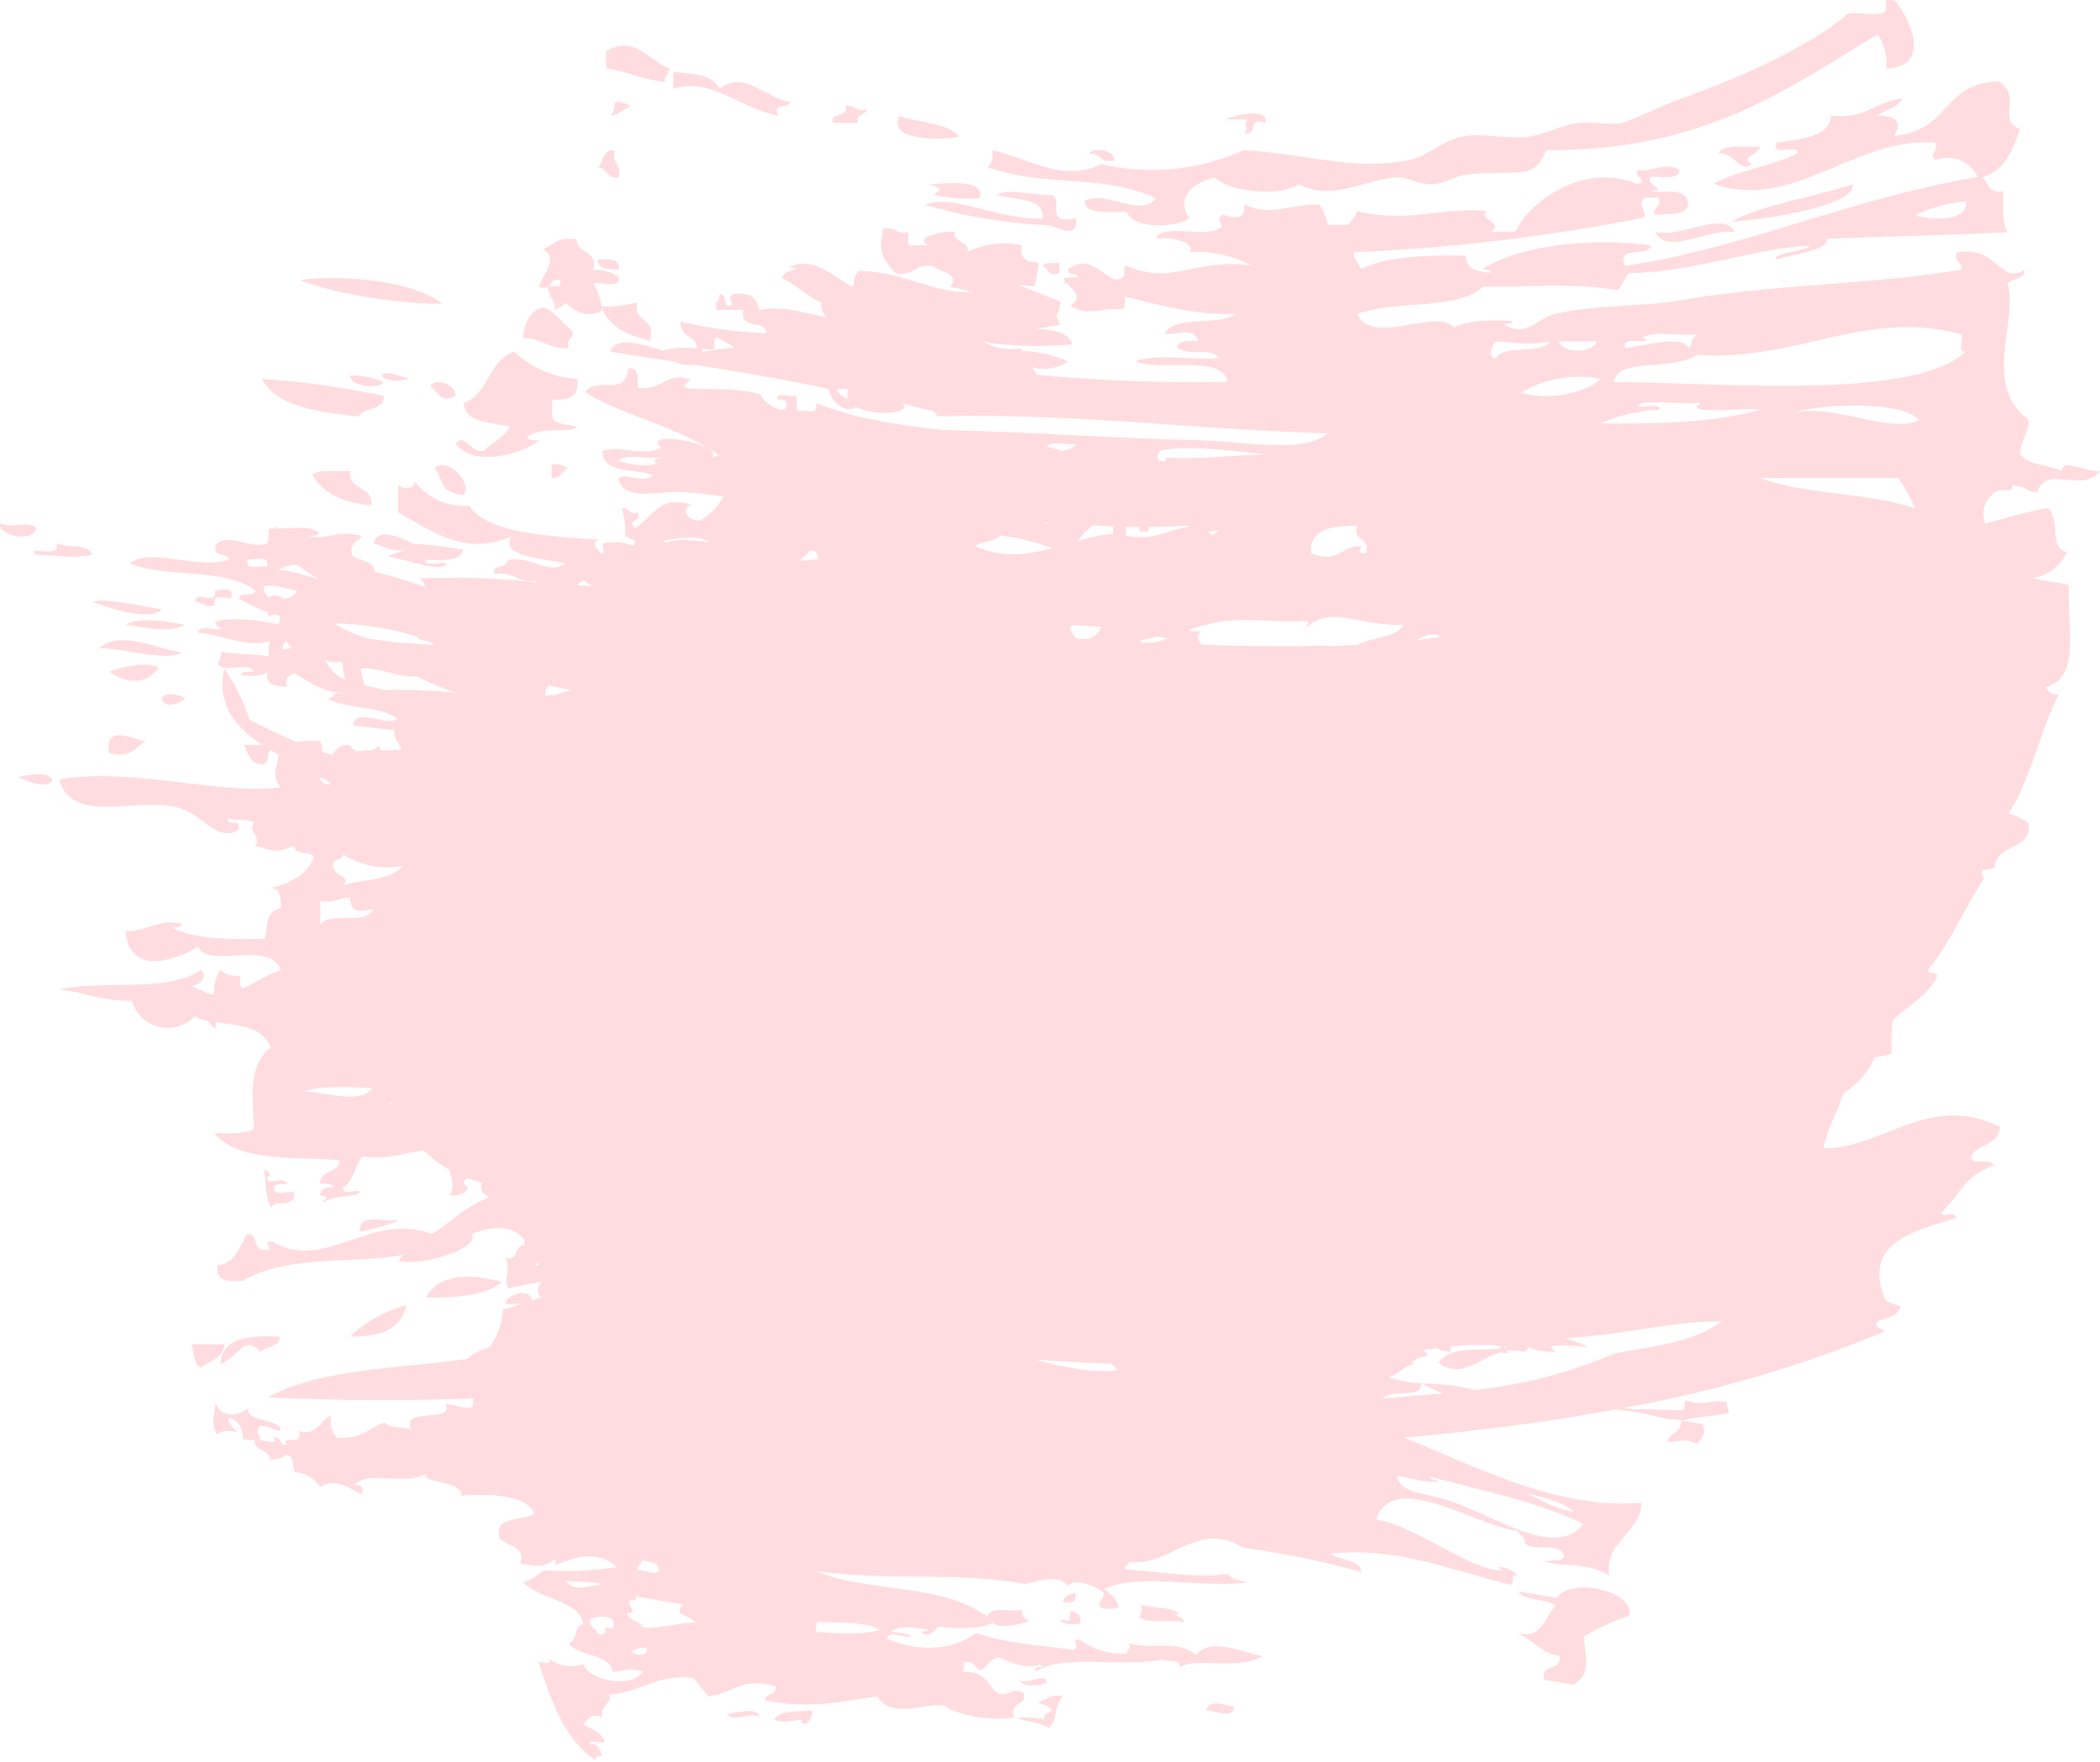 <svg xmlns="http://www.w3.org/2000/svg" viewBox="0 0 217.53 182.52"><defs><style>.cls-1{fill:#ffdce0;fill-rule:evenodd;}</style></defs><title>2 мазок</title><g id="Слой_2" data-name="Слой 2"><g id="Ўар_1" data-name="Ўар 1"><path class="cls-1" d="M69.31,7.07c-2.25-.85-3.52-3.5-6.52-1.76V7.07c2.9.52,3.47,1.11,6.09,1.42C68.78,7.82,69.36,7.71,69.31,7.07Z"/><path class="cls-1" d="M80.61,12c-.68-1.38,1.13-.73,1.31-1.41C79.55,10.3,77,7.17,74.53,9.2c-.82-1.68-3.25-1.5-4.78-1.77V9.2C73.58,7.94,76.69,11.24,80.61,12Z"/><path class="cls-1" d="M63.23,12c1-.15,1.38-.75,2.17-1.06-.59-.11-.83-.5-1.74-.35A1.73,1.73,0,0,1,63.23,12Z"/><path class="cls-1" d="M89.74,11.32c-1.23.29-1.13-.5-2.18-.36.47,1.32-1.62.56-1.29,1.77h2.6C88.55,11.77,89.73,12,89.74,11.32Z"/><path class="cls-1" d="M129.29,12.38c-.75.72.32.7-.43,1.42,1.58.34.2-1.73,2.17-1.07.68-1.88-4.57-.46-3.91-.35Z"/><path class="cls-1" d="M182.32,15.21c-1.68,0-3.82-.28-4.34.71,1.67-.29,2.23,2.16,3.47,1.06C180.09,16.41,182.34,15.86,182.32,15.21Z"/><path class="cls-1" d="M64.09,18.39c.31-1.31-.74-1.52-.43-2.83-1.4-.07-1.06,1.26-1.74,1.77C63,17.44,62.73,18.56,64.09,18.39Z"/><path class="cls-1" d="M115.38,16.63c.31-1-2.16-1.5-2.6-.71C114.15,15.75,113.76,17,115.38,16.63Z"/><path class="cls-1" d="M96.69,20.16a15.35,15.35,0,0,0,4.79.36c.7-2.24-4.67-1.38-5.22-1.42C97.4,19.51,97.77,19.54,96.69,20.16Z"/><path class="cls-1" d="M191.88,19.1c-4.11,1.37-9.08,2-12.6,3.89C184.49,22.6,192.48,21,191.88,19.1Z"/><path class="cls-1" d="M111.47,22.64c-3.56.62-1.08-1.9-2.61-2.48-1.07.19-4.29-.67-5.65,0,1.83.64,5,.22,4.78,2.48-4.4.19-9.39-2.61-12.16-1.42a55.09,55.09,0,0,0,12.6,2.12C109.59,23.36,111.64,25.06,111.47,22.64Z"/><path class="cls-1" d="M171.45,24.05c1.24,2.49,5.42-.42,8.27,0C178.45,21.75,174.65,24.61,171.45,24.05Z"/><path class="cls-1" d="M64.09,27.94c.21-1.1-.92-1.13-2.17-1.06C61.86,27.88,63,27.9,64.09,27.94Z"/><path class="cls-1" d="M108,27.59c.69.15.38,1.11,1.74.71V27.24C109.08,27.3,108.13,27.11,108,27.59Z"/><path class="cls-1" d="M31.06,29c2.85,1.19,9.1,2.44,14.78,2.48C43,29.19,36,28.4,31.06,29Z"/><path class="cls-1" d="M59.32,34.31c-1.07-.79-1.7-1.92-3-2.48-1.58.37-1.94,1.72-2.17,3.19,2,0,2.63,1.15,4.78,1.06C58.52,35.08,59.49,35.16,59.32,34.31Z"/><path class="cls-1" d="M39.75,39.61a8,8,0,0,0-3.47-.7C36.18,40,39.09,40.36,39.75,39.61Z"/><path class="cls-1" d="M37.14,43.15c.55-1,2.74-.6,2.61-2.12a87.11,87.11,0,0,0-12.6-1.77C28.61,42.08,32.78,42.69,37.14,43.15Z"/><path class="cls-1" d="M44.54,40c.87.51.91,1.79,2.6,1.06C47.4,40,45.31,39,44.54,40Z"/><path class="cls-1" d="M45,48.46c1,1.27.36,2.48,3,2.83C49,50.25,46.64,47.34,45,48.46Z"/><path class="cls-1" d="M57.14,48.1v1.42c1.09.06,1.06-.79,1.74-1.06C58.29,48.35,58.05,48,57.14,48.1Z"/><path class="cls-1" d="M36.28,48.81c-1.36.07-3.19-.24-3.92.36,1,1.87,3.08,2.92,6.09,3.18C38.76,50.33,36,50.84,36.28,48.81Z"/><path class="cls-1" d="M217.53,48.81c-1.86,0-4-1.38-3.91,0-1.37-.66-3.61-.6-4.35-1.77,0-1.41.87-2.12.87-3.53-4.86-3.61-1.09-10.07-2.17-14.15.51-.53,1.8-.42,1.74-1.42-2.47,1.71-2.86-2.64-7-1.77-.36,1,.61.92.43,1.77-9.16,1.57-19.77,1.51-29.11,3.19-3.57.63-9.1.46-13,1.41-1.8.43-2.94,2.55-5.21,1.06.33-.08.86,0,.87-.35-2.44-.1-4.73-.07-6.09.7-1.76-2.14-8.43,2-10-1.41,3.71-1.47,10.56-.37,13-2.83,5.67,0,9.86-.36,13.91.35.65-.42.68-1.33,1.31-1.76,6.91-.15,13.23-2.67,18.69-2.83-.73.6-4.16.84-3.48,1.41,1.88-.6,5.38-.94,5.22-2.12,6.15-.3,13.6-.4,18.69-.71-.58-1.06-.45-2.71-.44-4.24-1.63.27-1.47-.93-2.17-1.42,2.43-.73,3.11-2.89,3.91-5-2.48-1,.32-3.35-2.17-4.95-6,.19-4.84,5-10.87,5.66,1.17-2-.71-2.12-1.74-2.13.86-.6,2.17-.82,2.61-1.77-2.86.28-3.68,2.2-7.39,1.77-.19,2.32-3.15,2.4-5.65,2.83-.67,1.49,2.25.06,2.17,1.07-2.55,1.34-6.23,1.77-8.69,3.18,8.26,2.93,14.74-5,23-4.25.25,1.13-.82,1.1,0,1.78a3.44,3.44,0,0,1,4.35,1.76c-13.12,2.21-24.27,7.41-36.52,9.2-1-2.25,2.55-.76,2.61-2.12-6.53-.89-13.92.16-17.39,2.47.34.08.86,0,.87.36-1.47-.1-2.66-.43-2.6-1.77-4.26-.05-8.28.1-10.87,1.41-.09-.45-1.27-1.73-.44-1.77a199,199,0,0,0,29.56-3.53c1-.38-.93-1.63.44-2.12h1.3c.36,1-.61.91-.44,1.77,1.52-.08,3.35.12,3.48-1.07,0-2-3.1-1-3.91-1.41,2,0-.47-.51,0-1.42,1.23-.06,3,.31,3-.71-1.26-.91-2.7.17-4.35,0-.42.66,1.3,1.19,0,1.42-6-2.38-11.45,2.27-12.61,4.95H154.5c1.37-1-1.6-1.32-.43-2.12-4.74-.47-8.18,1.28-13.48,0-.43,1-.63.88-.87,1.41h-2.17a6.91,6.91,0,0,0-.87-2.12c-3.27,0-5.06,1.34-7.82,0,.26,1.61-1,1.46-2.17,1.07-1.07.47.47,1.31-.44,1.41-1.3,1.06-5.89-.56-6.52,1.06,2-.23,4.2.56,3.48,1.41a12.42,12.42,0,0,1,6.52,1.42c-5.77-.95-8.22,2.15-13,0-.73,0,.49,1.51-1.31,1.41-1.55-.77-2.71-2.53-4.78-1.06.16.91.45.14,1.1.83a9.75,9.75,0,0,0-1.55.11,1.59,1.59,0,0,0,.15.29.36.36,0,0,0-.13.19l.32.06c.65.75,1.75,1.34.35,2.28,1.61,1.21,3,.2,5.47.4a2,2,0,0,0,.13-1.33c4.14,1,7.64,2,11.55,1.77-1.65,1.38-6.55.09-7.39,2.12,1.88,0,2.88-.74,3.48.71-1.08,0-2.11-.07-2.18.71,1.66,1,3.26-.14,4.35,1.06-2.76.23-6.66-.47-8.69.35,2.68,1.12,9.06-.77,9.56,2.12a173.71,173.71,0,0,1-19.77-.73,2.48,2.48,0,0,0-.55-.81,4.43,4.43,0,0,0,3.8-.58,13.21,13.21,0,0,0-4.79-1.09c0-.09-.07-.17-.1-.27a5.94,5.94,0,0,1-3.89-.65,38.3,38.3,0,0,0,9.22.25c-.47-1.38-2.14-1.52-3.78-1.59.85-.14,1.71-.3,2.55-.43-.8-1.58-.17-.47,0-2.41-1.15-.42-2.74-1.15-4.35-1.71.51,0,1.07.07,1.67.12a20.82,20.82,0,0,0,.43-2.47c-1.25,0-2.06-.45-1.74-1.77a8.37,8.37,0,0,0-5.65.7c.24-1.25-1.54-.87-1.3-2.12-1.7-.06-4.4.72-2.61,1.42H94.09V24.05c-1.33.26-1.28-.61-2.61-.35-.52,2.57-.06,3.08,1.3,4.6,2.08.39,1.83-1.1,3.91-.71.94.72,2.74.74,1.74,2.12.78.15,1.52.34,2.26.53-3.52.35-7.13-2.13-11.75-2.17-.7.71-.29,1.25-.68,1.61-1.78-.86-4-3.28-6.5-2,1.84.31-1,.23-.68,1.21,1.39.58,2.58,1.88,4,2.44a1.76,1.76,0,0,0,.54,1.52c-2-.29-4.42-1.25-7-.74-.2-1.37-1.12-1.9-2.73-1.61-.76.58.43,1-.35,1.21-.64,0-.23-1.33-1-1.21-.08.31,0,.8-.35.81v.8H77c-.38,2.21,2.26.84,2.4,2.42a47.6,47.6,0,0,1-8.9-1.21c-.1,1.73,1.62,1.33,1.71,2.82a7.75,7.75,0,0,0-3.59.21c-2.08-.76-5.05-1.53-5.36.09,1.9.32,4.11.66,6.45,1a3.78,3.78,0,0,0,2.14.34c4.72.75,9.78,1.6,14,2.52.07,1.08,1.57,2.64,2.85,1.87,1.93,1.05,6.07.63,4.71-.42a21.81,21.81,0,0,0,3.23.81c.14.17.3.35.51.57,14.33-.32,27.2,1.4,40.42,1.77-2.71,2.18-8.58.81-13.47.71-8.8-.19-17.07-.86-26.5-1.06-4.49-.53-9-1.14-13.08-2.8.32,1.46-1.35.56-2,.81V41c-.6.23-2-.49-2.06.4.54,0,1.19,0,1,.81-.66,1-3.53-1.67-2.4-1.21-3.39-1.39-10.31.08-7.52-1.61-2.17-1.06-3,1.15-5.47.8.06-1.15,0-2.2-1-2-.33,3.05-3.15.7-4.45,2.42,3.38,2.33,9.25,3.35,13.86,6.55-.25.09-.5.17-.75.28,1.41-1.53-7.61-2.95-5.22-1.06-1.92,1-4.29-.31-6.09.35-.07,2.3,3.26,1.83,5.22,2.48-.73,1.16-3.89-.7-3.48.7.74,2.05,4.45.9,6.52,1.07,1.39.11,2.89.28,4.29.46a7,7,0,0,1-2.38,2.46c-1.33.15-2.12-1.1-1-1.61-3.38-1-3.71,1.12-5.82,2.42-.88-1.06.56-.32.35-1.61-1,.33-.89-.57-1.72-.41a7.45,7.45,0,0,1,.35,2.82,3.84,3.84,0,0,0,1,.46c0,.2,0,.4-.07.59a5.5,5.5,0,0,0-3.29-.24c.19.55.14.88,0,1.09-.68-.6-1.25-1.19-.29-1.48-4-.37-11.53-.41-13.47-3.54a6.47,6.47,0,0,1-5.65-2.48c-.12.82-1.16.82-1.74.36v2.82c3.44,1.86,6.87,4.62,11.73,2.48-1.29,2.22,3.53,2.24,5.65,2.83-2,1.25-3.49-.92-6.08-.35.13.93-1.69.28-1.31,1.41,2.12-.3,2.24,1,4.35.71a1,1,0,0,1,0,.17,78.45,78.45,0,0,0-12.61-.39c.7-.13.9.34,1.07.85-1.68-.57-3.39-1.1-5.21-1.56-.18-1.28-1.64-1.06-2.36-1.71-.36-1.5.72-1.3,1-2-2.59-.7-3.78.51-5.47,0,.4-.06,1,.07,1-.4-.92-.67-2.64-.4-4.16-.37-.08-.07-.15-.16-.23-.23s0,.15,0,.23a6.61,6.61,0,0,1-.78,0c-.06.6.12,1.48-.34,1.61-1.94.39-3.64-1.15-5.13,0-.36,1.5,1.15.79,1.37,1.61-3.38,1.1-8-1.35-10.27.4,3.8,1.57,10,.38,13,2.83-.21.69-1.62,0-1.71.8a15.58,15.58,0,0,0,3.06,1.43.72.72,0,0,0-.11.32,1.37,1.37,0,0,0,.76-.1l.54.15a4.21,4.21,0,0,1-.11.88L27,64.34c-1.53-.22-6.3-.49-4.11.8-.71.24-2.25-.49-2.39.41,3.1.3,5,1.63,7.48.84a3.28,3.28,0,0,0-.09,1.6c-1.46-.22-3.09-.21-5-.43a2.07,2.07,0,0,1-.34,1.21c.61,1,3.19-.27,3.76.8-.51.08-1.26-.14-1.37.41,1,0,2.24.22,2.74-.41-.26,1.66,1.1,1.4,2.05,1.62-.27-1.1.28-1.24.77-1.44,1.69,1,3.12,2.13,5.31,2-.51.06-1.23-.06-1.3.36l.25,0a7.69,7.69,0,0,0-.81.27c2,1.12,5.45.72,7.19,2.08-1,.87-4.36-1.24-4.57.7l4.27.51c0,1,.29,1,.77,2-.71.07-1.46.07-2.21.08a1.27,1.27,0,0,1-.09-.55,2.55,2.55,0,0,1-.79.56,15,15,0,0,0-1.52.08,1.34,1.34,0,0,1-.77-.64c-1-.14-1.39.53-1.88,1l-1-.34a1.72,1.72,0,0,0-.19-1.1,20.2,20.2,0,0,0-2.45.1c-1.69-.71-3.31-1.49-4.89-2.3a18.76,18.76,0,0,0-2.6-5.31c-.81,3.77,1.19,6.1,3.94,7.92-.55,0-1.15,0-1.87,0,.43,1,.7,2.14,2.06,2,.49-.18.35-1.09.65-1.49.27.17.55.33.84.49,0,1.1-.86,2.08.22,3.41-6.3.82-15.84-2.18-22.92-.8,1.37,4.65,7.6,1.87,12,2.82,3,.65,4.19,3.69,6.5,2.42.53-1.44-1.16-.25-1-1.21,1.46.31,1.39-.06,2.73.4-.86.84.87,1.57,0,2.42,2.05.48,2.14.81,4.11,0,.08,1.11,1.69.43,2.05,1.2-.86,2-2.68,2.76-4.79,3.23,1.25-.26,1.35.83,1.37,2-1.76.52-1.27,1.67-1.71,3.22-2.52,0-7.19.2-9.58-1.21.4-.07,1,.07,1-.4-2.57-.47-3.59.87-5.82.8.43,4.92,5.55,2.83,7.53,1.61,1,2.38,7.39-.8,8.55,2.42-1.37.47-2.64,1.32-3.93,1.91-.35-.18-.26-.64-.26-1.28-1.51-.14-1.18,0-2.1-.64a4.11,4.11,0,0,0-.59,2.56,3.77,3.77,0,0,1-1-.23.71.71,0,0,0-.61-.27h0a4.88,4.88,0,0,1-.74-.45c.92,0,1.64-.92,1-1.61-3.73,2.39-9.35,1-14.71,2,2.56.34,4.64,1.25,7.52,1.2a3.87,3.87,0,0,0,6.5,1.62,7.07,7.07,0,0,0,1.39.44,2.57,2.57,0,0,0,.87.9.79.79,0,0,1,0-.74c2.3.36,4.85.43,5.59,2.62-2.51,2.11-1.72,5.42-1.71,8.46-1,.54-2.61.41-4.1.4,2.63,3.2,8.89,2.36,13,2.83-.15,1.44-2,.88-2.06,2.41.52.07,1.27-.14,1.37.41-.78-.11-1.28.09-1.37.8.27.09.68,0,.69.41-.21,0-.41.06-.34.4.63-.88,4-.59,3.76-1.21-.5-.22-1.77.47-1.71-.4,1.09-.6,1.2-2.35,2.05-3.23,2.5.45,4.52-.49,6.32-.61a11.83,11.83,0,0,0,2.67,2c.13.88.65,2-.09,2.63,1,.08,1.73-.1,2-.8-.62-.35-.5-.67-.11-1a15.25,15.25,0,0,0,1.57.5c-.42,1.25.7,1.29.64,1.56-2.23.79-4.06,2.69-5.86,3.76-6.24-2.4-11.17,4-16.42.81-1.55-.31.52,1.1-1,.81-1.1.08-.56-1.77-1.71-1.62-.8,1.34-1.26,3.09-3.08,3.23-.18,1.81,1.28,1.72,2.73,1.61,4.34-2.76,11.76-1.68,16.61-2.71a1,1,0,0,1,.5-.11l-.5.11a1.08,1.08,0,0,0-.53.69c2.9.52,8.51-1.49,7.53-2.82,2.5-1,4.45-.78,5.47.64a5.42,5.42,0,0,0,0,.57c-1.15-.14-.54,1.78-2,1.21.72,1.27-.31,2.25.34,3.22a30.83,30.83,0,0,1,3.48-.68,1.12,1.12,0,0,0-.14,1.62l-.93.29c-.14-1.36-2.62-.65-2.75.38H54a18.6,18.6,0,0,1-1.88.55,8.12,8.12,0,0,1-1.37,3.91c-1.28.43-2.35,1-2.12,1.19-7.19,1.06-15.32,1-20.87,4,7,.38,14.18.39,21.32.13l-.12.79c-.42.54-1.93-.23-2.79-.21.93,2.08-4.76.24-3.56,2.64-.8-.31-2.47-.08-2.7-.74-1.8.6-2.23,1.7-5,1.59a2.43,2.43,0,0,1-.59-2.28c-1.21.42-1.35,2.15-3.38,1.59.57,1.67-2,.34-1.17,1.43-1,0-.48-.83-1.44-.8.82,1-1.11.27-1.92.21-.31,1.23,1.65,1.07,1.54,2.17.6-.12,1.29-.13,1.65-.53,1.12.12.52,1.28,1,1.8a3.27,3.27,0,0,1,2.58,1.53c1.54-1,2.86.07,4.28.74.29-.65,0-1-.79-.95,1.48-1.57,5.63.06,7.4-1.16-.33,1,3.87.68,3.72,2.27,2.41-.22,6.77-.22,7.56,1.85-1.3.83-4.39.2-3.56,2.65,1,.68,2.67.92,2.11,2.53,2,.33,2.38.42,3.53-.47.46.17-.34.42.22.58,1.78-.75,4.3-1.59,6.24.26a36.13,36.13,0,0,1-7.58.32,6.49,6.49,0,0,1-2.09,1.27c1.61,1.73,5.86,1.85,6.22,4.33-1,0-.6,1.8-1.55,1.91.77,1.43,4.42,1.12,4.55,3,1.05,0,1.69-.49,3.14,0-1.08,1.79-5.58.92-6.16-.8a3.72,3.72,0,0,1-3.66-.63c.57.69-.17.55-1,.37,1.39,4.13,2.54,7.83,5.91,10.25,0-.47.32-.45.7-.42-.27-.55-.16-1.33-1.36-1.32.16-.53,1.35.16,1.61-.27-.32-.84-1.28-1.29-2.24-1.74.55-.39.72-1.24,2-.74-.22-1.32,1.23-1.57.68-2.32,3.24-.2,5-2.18,8.75-1.75.55.62,1,1.28,1.59,1.91,2.44-.21,3.48-2.1,7-1,0,1-1.06.62-1.17,1.43,4.81.95,8.08.07,11.68-.42,1.45,2.78,6.4,0,7.34,1.27a12.31,12.31,0,0,0,6.76.9c-.4-1.8,1.43-1.1,1-2.54-1.41-.65-1.38.44-2.53.1-1.24-.76-1.14-2.33-3.72-2.27,0-.35.11-.7.16-1,1.3-.16.88.74,1.75.84.61-.43.93-1.2,1.78-1.32,1.62.58,2.55,1.19,4.28.74,1,.46-.86-.06-.43.74,2.32-1.88,9.06-.43,13.07-1.27.6.27,2.18-.06,1.74.85,1.93-1.24,6,.39,8.67-1.22-2.34-.41-5.39-2-6.89-.1-2-1.63-3.92-.49-7-1.22.43.61-.07.33-.16,1.06a7.38,7.38,0,0,1-4.81-1.38c-1.23-.34.14.71-.77,1-3.72-.52-6.33-.55-10.08-1.75-2,1.69-5.89,2.11-9.2.58.16-.75,1.35-.26,2.22-.16,1-.24-1.28-.46-1.79-.58.85-.56,2.19-.51,3.8-.16,0,.26-.41.14-.66.16.36.81,1.54,0,1.65-.53,2.15.38,5.18.15,5.71-.37.78.68,2.51.26,3.79-.16-.79-.6-.65-.45-.74-1.21-1.08.39-3.2-.48-3.58.74-4.81-3.53-12.21-2.41-17.77-4.71,8.14,1.09,14,0,21.76,1.33,1.59-.36,3.34-1.06,4.36.21.74-.93,3,.1,3.67.63.1,1-.75,1-.25,1.59a3,3,0,0,0,1.87,0,3.3,3.3,0,0,0-1.58-1.9c3.71-1.72,10.23-.07,14.86-.69-.33-.18-1.56-.23-2.06-.9-2.49.46-6.34-.09-10.59-.47,0-.44.36-.41.43-.74,4.42.45,7.06-4.44,11.84-1.48A88,88,0,0,1,141,162.87c0-1.27-2.27-1.17-3.15-1.91,6.82-.67,11.71,1.49,18.64,3.23.63-.58-.31-1.11.77-.95a3.1,3.1,0,0,0-2-.9c-.05.17.35.38.57.37-3.36.18-9-4.58-13.29-5.29,1.87-5.23,10.18.63,14.57,1.17.29.25,1.27,1.25.75,1.21,1,1.14,4-.25,4.15,1.53-.35.53-1.41.2-2,.48,2.45.59,4.25,0,6.68,1.43-.45-3.66,3-4.06,3.39-7.56-8.86.77-17.11-3.75-24.66-6.73,7.57-.68,15-1.63,22-2.94.33.13,1,.06,1.29.21,1.67.1,4.12,1,4.89.84l.61.11c1.79-.42,3.58-.47,4.83-.79.12-.47-.28-.62-.14-1.11-1.68-.35-2.35.52-4.36-.21,0,.35-.11.7-.16,1.05-1.73,0-3.6-.12-5.32-.1l-.85-.15a129.66,129.66,0,0,0,27-7.91c-.24-.36-1-.22-.78-1,.86-.45,2.09-.44,2.44-1.57-.46-.33-1.33-.26-1.59-.8-2.62-6.2,3.93-7.19,7.42-8.42-.55-.82-1.19.13-1.6-.5,2.3-2.4,2.21-3.63,5.47-4.94-.8-.9-2.25.22-2.39-.89.67-1.45,2.76-1,3-3.06-7.29-3.71-12.35,2.36-18.27,2.18.39-2.24,1.45-3.6,2-5.65a8.41,8.41,0,0,0,3.29-3.77,6.26,6.26,0,0,0,1.74-.39,25.06,25.06,0,0,1,.12-3.45c1.52-1.38,3.34-2.39,4.48-4.26.44-1.05-.9-.29-.78-1,2.5-3.12,3.59-6.13,5.84-9.54-.32,0-.32-.33-.28-.7.45-.1.9-.19,1.34-.3,0-2.49,3.9-1.78,3.48-4.59a6,6,0,0,0-2.07-1c2.29-3.6,3.15-8.29,5.17-12.32a1.4,1.4,0,0,1-1.32-.78c3.59-1.13,2.24-5.7,2.37-10.57-1.41-.4-2.61-.41-3.74-.74a4.6,4.6,0,0,0,3.55-2.69c-1.95-.43-.55-3.26-2-4.58-2.15.44-4.29,1-6.43,1.65a2.63,2.63,0,0,1,1-3.27c.65-.5,2,.19,1.74-.71,1.88.14,1.26.65,2.61.71C212,48,215.62,51.24,217.53,48.81ZM203.62,20.87c.39,2.08-3.67,2-5.22,1.42A14.75,14.75,0,0,1,203.62,20.87ZM88.25,32.49h0ZM72.87,36.13c1.9.42.68-.63,1.36-1.21.59.4,1.28.67,1.83,1.1-1.12.09-2.29.27-3.4.44C72.7,36.3,72.76,36.17,72.87,36.13ZM86.7,40.32a5.57,5.57,0,0,1,1.16,0,1.41,1.41,0,0,0,0,1C87.36,41.13,86.86,40.87,86.7,40.32ZM64.09,47.75c.61-.81,3-.13,4.35-.35,0,0,0,.05,0,.08a.75.75,0,0,0-.69.34,1.91,1.91,0,0,1,.32.17C67.1,48.49,64.58,48,64.09,47.75ZM58.62,163.81c1.56.06,5.23.2,2.75.48C61.11,164.32,59.3,164.92,58.62,163.81Zm4.88,4.92c-1.63-.57,0,.91-1.65.53,0-.64-1-.68-.71-1.48C61.79,167.4,64.08,167.14,63.5,168.73ZM170.15,35c1-.82,3.9-.13,5.65-.36-.89.63-.38,1.1-.87,1.42-.75-1.37-4.17-.33-6.52,0C167.48,34.69,171.79,35.82,170.15,35Zm5.65,1.77c10.48.68,17.3-4.8,27.38-2.13.24.52-.5,1.83.44,1.77-5.43,5.26-26.53,3.12-36.51,3.18C167.9,36.9,172.5,38.59,175.8,36.79ZM156.31,139.56c-.15,0-.33.05-.49.08a.65.65,0,0,1-.09-.16A5.77,5.77,0,0,1,156.31,139.56Zm-88.1,23.19c-.23.57-1.53-.15-2.18-.1,0-.51.43-.52.47-1C67.41,161.81,68.36,161.94,68.21,162.75ZM37.75,71c-.11-.54-.31-1.15-.41-1.74,2.43-.11,3.44.94,5.89.81a22.78,22.78,0,0,0,4,1.69,69.59,69.59,0,0,0-7.52-.29C39.06,71.27,38.4,71.13,37.75,71Zm-9-11.86a3.16,3.16,0,0,1,2.09-.6A18.17,18.17,0,0,0,33.06,60C31.72,59.72,30.23,59,28.74,59.1Zm92.29,7c-.53.17-1,.31-1.58.44l-1,0-.46-.18c.63-.16,1.25-.32,1.87-.46ZM149.17,66c-.78.12-1.57.22-2.36.32C147.24,65.9,148.75,65.45,149.17,66ZM118,54.6a1,1,0,0,1,0,.47h1a3.17,3.17,0,0,1,0-.47c1.43,0,2.74-.09,4.12-.13l0,.1c-1.76.18-3.75,1.58-6.52.9a1.42,1.42,0,0,0,0-.88Zm-5.27,11.6-.9,0h-.09a1.86,1.86,0,0,1-.89-1,1.59,1.59,0,0,1,.23-.43c1,0,2,.1,3,.21A2.13,2.13,0,0,1,112.72,66.2Zm12.83-10.73a4.88,4.88,0,0,0-.43-.38c.44-.05.88-.12,1.28-.13A5,5,0,0,0,125.55,55.47ZM101,56.59c.67-.51,2-.47,2.61-1.06l-.15-.06A22.17,22.17,0,0,1,109,56.8C106.37,57.48,103.85,57.85,101,56.59ZM82.9,58.11c.23-.42.7-.57.91-1,.78-.25.82.36,1,.81C84.2,58,83.56,58.05,82.9,58.11ZM59.17,71.51a11.85,11.85,0,0,0-1.65.49c-.35,0-.7.07-1.07.09.11-.4,0-.62.39-1.07Zm56.58,70.42c-2,.43-5.85-.31-8.48-1.06,2.61.18,5.22.32,7.8.42A3.72,3.72,0,0,1,115.75,141.93Zm-1.67-87.46,1.21.07v.73a25.26,25.26,0,0,0-3.66.78,8.44,8.44,0,0,1,1.59-1.63Zm-5.22-.31a1.3,1.3,0,0,1-.42.1.47.47,0,0,1-.29-.14ZM34.55,89.32c.28-.35.94-.24,1-.8a8.53,8.53,0,0,0,6.16,1.2c-1.53,1.64-4.12,1.33-6.16,2C36.54,90.56,34.23,91,34.55,89.32ZM36.26,93c.12,1.54.51,1.5,2.4,1.21-.79,1.75-4.46.11-5.48,1.61V93.35C34.56,93.63,35.14,93,36.26,93ZM165.8,43.86a17.58,17.58,0,0,1,6.09-1.42c.07-.76-1.54-.15-2.17-.35-.32-.74,4.69-.18,6.52-.35-2.22,1.34,4.24.45,6.08.7C177.83,43.75,172,43.94,165.8,43.86Zm30.87,5.66a24.92,24.92,0,0,1,1.73,3.18c-4.6-1.68-11.58-1.41-16.08-3.18ZM185.8,42.8c1.43-.77,10.89-1.54,13,.71C196,45.05,189.53,41.68,185.8,42.8Zm-20.43-7.43c-.4,1.23-3.44,1.35-3.91,0Zm.43,3.89c-1,1.1-4.79,2.41-8.25,1.42A11.7,11.7,0,0,1,165.8,39.26Zm-10.86-3.89c2.42.16,3.35.41,5.65,0-.91,1.38-4.85.3-5.65,1.77C153.92,37.05,154.69,35.59,154.94,35.37Zm-9.56,29.36c-.74,1.39-3.36,1.24-4.75,2.1-.93,0-1.87.09-2.8.12a24.23,24.23,0,0,0-3,0c-3.44,0-6.9,0-10.4-.17-.32-.46-.57-.92,0-1.39-3.36.18,1.31-.93,2.61-1.06,2.69-.29,6,.22,7.82,0,1.11,0,.53.26.44.71C138,62.62,140.63,64.9,145.38,64.73Zm-4.79-10.26c-.57,1.65,1.45,1.19.88,2.83-1.12,0-.54-.26-.44-.71-2-.16-2.45,1.94-5.22.71C135.6,54.89,137.82,54.45,140.59,54.47Zm-20.43-7.78c2.94-.66,7.66.09,10.87.35l-.23.05c-3.22.09-6.89.54-10,.32a3.05,3.05,0,0,0-.13.4l-.47-.06C119.64,47.29,120,47.19,120.16,46.69ZM111.47,46c-.2.44-1,.69-1.69.7,0,0,0,0,0-.07-.44-.13-.88-.25-1.33-.36C108.81,45.62,110.62,46.18,111.47,46Zm-38,10.17c-1.57-.16-3.16-.44-4.39.06L68.57,56C70.31,55.8,72.06,55.35,73.5,56.15Zm-12.88,4a2.32,2.32,0,0,0,.87.55l-1.65-.07A.93.93,0,0,1,60.62,60.13Zm-35-2.24c.7.25,2.38-.65,2.05.81C27,58.45,25.33,59.35,25.66,57.89Zm1.71,2.82c1.46-.24,2.26.29,3.42.41,0,.46-.62.78-1.3.89-.53-.37-1.19-.55-1.45-.13A1,1,0,0,1,27.37,60.71Zm7.15,3.83a31.17,31.17,0,0,1,8.76,1.38c.16.32.62.39,1.09.46.26.12.52.23.78.37a50.9,50.9,0,0,1-7-.65A14.86,14.86,0,0,1,34.52,64.54Zm-5.16,1.61h0a0,0,0,0,0,0,0Zm.26.2a3.72,3.72,0,0,1,.65.67,1.69,1.69,0,0,1-.95.19C29.26,66.8,29.61,66.52,29.62,66.35Zm4.05,1.92a2,2,0,0,0,1.61.21,1.65,1.65,0,0,1,.3.29,4.32,4.32,0,0,0,.27,1.59A3.56,3.56,0,0,1,33.67,68.27Zm.55,12.81a.61.61,0,0,0,0,.18,1,1,0,0,1-1.05-.77C33.53,80.68,33.88,80.88,34.22,81.08Zm-2.75,32c2.08-.77,5.37-.42,7.19-.4C37.32,114.51,33.5,113.07,31.47,113.09Zm8.9,1.21a.76.76,0,0,0,.15-.26l.12.27Zm15.25,16.42c.12.09.23.19.34.29a2.09,2.09,0,0,0-.54.22A.68.68,0,0,0,55.62,130.72ZM65.35,171c.6,0,.85-.44,1.61-.27C67.41,171.79,65.4,171.49,65.35,171Zm1-2.54c.63-.17-1.49-.66-1.36-1.32,1.28-.13,0-.56.21-1.32.38,0,.73,0,.7-.42l4.88.84c-1.2,1.13.75,1.13,1.28,1.85C70.39,168.06,66.93,169.11,66.37,168.41ZM84.63,168c1.9.18,4.81-.08,6.46.85-1.06.49-4.16.44-6.62.21C84.52,168.75,84.58,168.39,84.63,168ZM163,156.63c-2.17-.35-3.36-1.3-5-1.95C159.92,155.17,162,155.6,163,156.63Zm1,1.27c-2.77,3.55-8.52-.52-13.75-2.38-2.46-.88-5.07-.66-5.55-2.59,1.36.06,3.4.94,4.32.48-.35-.11-.88-.11-.88-.43C152.61,154.24,159.07,155.47,164.07,157.9Zm3.22-17.67A49.33,49.33,0,0,1,152.76,144a23,23,0,0,0-5.49-.66,20.07,20.07,0,0,0,2.19,1c-2.05.21-4.14.38-6.26.55,1.19-1.12,4.16.17,4-1.6a10.81,10.81,0,0,1-3.36-.6,4.38,4.38,0,0,0,1.57-.95,6.51,6.51,0,0,0,1.19-.58,1.28,1.28,0,0,1-.41,0,3.23,3.23,0,0,1,1.77-.69c-.33-.43-.45-.41-.36-.64l1.22-.15a2.71,2.71,0,0,0,1.41.36,2.34,2.34,0,0,0,.07-.53,24.78,24.78,0,0,1,5.08-.07,1.23,1.23,0,0,1,.12.26c-2.32.29-5.29-.27-6.49,1.49,2.44,1.76,4.14-.47,6.54-1.11,0,0,0,0,0,.07.67.14.65,0,.49-.18a4.48,4.48,0,0,1,1.84.09c.24-.05.35-.25.45-.49a6.65,6.65,0,0,0,2.88.47c-2-1,2-.53,3.23-.52a12.55,12.55,0,0,0-2.34-.89c5.78-.26,11.16-1.77,16.21-1.73C175.51,139.12,171.21,139.43,167.29,140.23Z"/><path class="cls-1" d="M99.3,14.15c-1.09-1.48-4.11-1.38-6.09-2.13C91.63,14.7,98.19,14.54,99.3,14.15Z"/><path class="cls-1" d="M42.36,39.26c-4.09-1.63-3.33.82,0,0Z"/><path class="cls-1" d="M102.78,15.56a2,2,0,0,1-.44,1.77c6.28,2.16,11.75.64,17.39,3.19-1.36,2.15-5.6-1-7.39.35.18,1.39,2.44,1.07,4.35,1.06.68,1.77,4.85,1.73,6.52.71-1.38-2.12.09-3.58,2.61-4.25,1.41,1.4,6.51,2.11,8.69.71,3.64,1.75,6.5-.37,10-.71,1.28-.12,2.32.73,3.92.71.88,0,2.58-1,3.91-1.06,5.32-.44,6.62.61,7.82-2.48,16.45.06,24.94-6.35,34.34-12a5.1,5.1,0,0,1,.87,3.53c5.21-.22,2-5.87.87-7.07h-.87V1.06c-.46.8-2.73.13-3.91.35-4.68,3.88-11.73,6.79-17.38,8.84-2.29.84-4.93,2.21-6.09,2.48s-2.88-.16-4.35,0c-1.83.2-3.5,1.16-5.21,1.42-2.13.32-4.95-.43-7,0s-3.55,2.09-5.65,2.48c-5.88,1.06-10.71-.75-16.95-1.07A23,23,0,0,1,114.08,17C110.13,19,106.14,16.26,102.78,15.56Z"/><path class="cls-1" d="M56.79,29.71c-.07,1.15.77,1.22.68,2.39a2.07,2.07,0,0,0,1.08-.74c1.13.88,2.13,1.69,3.8.83a1.4,1.4,0,0,0,0-.29c.82,2.15,2.89,2.83,5,3.43.64-2.63-1.76-1.69-1.36-4a11.77,11.77,0,0,1-3.69.4,5.89,5.89,0,0,0-.85-2.34c.89-.22,3,.57,2.6-.71a4.05,4.05,0,0,0-2.6-.71c.56-2-1.73-1.66-1.74-3.18-2-.3-2.43.62-3.48,1.06,1.64.76.1,2.49-.43,3.89C56.35,29.87,56.61,29.83,56.79,29.71ZM58,29a.56.56,0,0,1-.14.69,2.35,2.35,0,0,0-1,0C57.17,29.41,57.13,28.83,58,29Z"/><path class="cls-1" d="M50.19,46.69c-1.52.38-1.91-1.95-3-.71,1.88,2.46,6.78,1.11,8.7-.35-.52-.06-1.24.06-1.31-.35,2-1.33,4.14-.2,5.22-1.07-1-.27-2.36-.2-2.61-1.06V41.38c2,.19,2.84-.51,2.61-2.12a10.35,10.35,0,0,1-6.52-2.83c-2.77.93-2.52,4.32-5.22,5.31.05,2.08,2.79,2,4.78,2.47C51.9,45.69,50.82,45.85,50.19,46.69Z"/><path class="cls-1" d="M75.28,177.56c.85,1,2.07-.23,3.41.31C78.39,176.73,76.24,177.54,75.28,177.56Z"/><path class="cls-1" d="M80.21,178.14c1.21.64,3.32-.37,2.8.21.4.87,1.2-.4,1.12-1.16C82.77,177.43,80.88,177.05,80.21,178.14Z"/><path class="cls-1" d="M105.64,174.12c.54.83,2.25.42,2.79.21C108.24,173.21,106.81,174.49,105.64,174.12Z"/><path class="cls-1" d="M124.93,177.19c1.1.06,2.88.94,2.88-.32C126.81,176.61,125.32,176,124.93,177.19Z"/><path class="cls-1" d="M111.92,168.15c.07-.68-.28-1.1-1-1.27-.06.36-.11.7-.17,1.06l-.92-.16C109.89,168.38,111.62,168.35,111.92,168.15Z"/><path class="cls-1" d="M122.6,168.1c.35-.5-1.47-.8-.48-.9-.63-.73-2.73-.57-3.93-.95a1.41,1.41,0,0,1-.21,1.32C119.37,168.35,121.18,167.68,122.6,168.1Z"/><path class="cls-1" d="M111.46,165.09a1.31,1.31,0,0,0-1.38.84C111,166.22,111.47,165.93,111.46,165.09Z"/><path class="cls-1" d="M161.29,165.57l-4-.69c.47,1,3,.72,3.85,1.48-1.18,1.1-1.3,3.48-3.91,2.85,1.93.95,2.22,1.94,4.34,2.38.15,1.66-1.9.66-1.65,2.43l3.06.53c2.07-1.23,1.11-3.2,1.1-5a24.89,24.89,0,0,1,4.73-2.17C169.2,164.65,162.49,163.42,161.29,165.57Z"/><path class="cls-1" d="M147.23,143.33h0l0,0Z"/><path class="cls-1" d="M107.49,176.34c1.12.64.75.1,1.44.79-.09.53-.88.2-.77,1a16.29,16.29,0,0,0-2.8-.21c.73.54,2.1.38,3.28,1.1,1-1,.45-2.06,1.46-3.27C108.81,175.42,108.42,176.21,107.49,176.34Z"/><path class="cls-1" d="M172.64,149.34c1.47.15,1.72-.46,3.1.26.57-.59,1-1.06.64-2.06l-2.14-.37C173.84,148.7,173.34,148.17,172.64,149.34Z"/><path class="cls-1" d="M27.05,149.12c-.35-.7-.57-.61-.09-1.38.9-.12,2,.8,2.13.37-.36-1.21-3.55-.7-3.41-2.22-1.08,1-2.89.93-3.36-.58-.13,1.71-.47,2.07.11,3.28a2.51,2.51,0,0,1,2.22-.16c-.42-.46-1-.85-1-1.54,1.26.27,1.42,1.21,1.54,2.17C26.08,149.42,26.33,149,27.05,149.12Z"/><path class="cls-1" d="M3.76,54.67c-1.15-.72-2,.07-3.76-.41C-.08,55.61,3.58,56.24,3.76,54.67Z"/><path class="cls-1" d="M38.66,56.28c1.12.34,2.45,1.13,3.51.52-.4.35-1.66.62-2,.86,1.61.2,5.7,1.81,6.08.7-.63-.19-2.25.42-2.17-.35,1.83.07,3.64.12,3.91-1.06a40.27,40.27,0,0,0-5.31-.61.34.34,0,0,0,.06-.06C41.8,55.93,39.34,54.45,38.66,56.28Z"/><path class="cls-1" d="M3.76,57.49c2.74.06,3.41.37,5.82,0C9.05,56.24,7,56.8,5.82,56.28,6.47,58,2.54,56.41,3.76,57.49Z"/><path class="cls-1" d="M9.58,62.32c1.61.72,6.13,2.09,7.18.81C15.65,63,11.09,61.93,9.58,62.32Z"/><path class="cls-1" d="M13,64.74c1.41.09,4.17,1,6.16,0C17.6,64.41,14.46,63.84,13,64.74Z"/><path class="cls-1" d="M18.82,67.56c-2.61-.26-6.19-2.38-8.56-.4C12.88,67.17,17.52,68.63,18.82,67.56Z"/><path class="cls-1" d="M16.42,69.17c-1.08-.64-3.38-.19-5.13.4C12.91,70.8,15.17,71.06,16.42,69.17Z"/><path class="cls-1" d="M19.16,72.39c-.29-.37-2.18-.86-2.4,0C17,73.41,18.44,73,19.16,72.39Z"/><path class="cls-1" d="M11.29,78c2.19.51,2.33-.21,3.76-1.21C13.69,76.56,10.83,75,11.29,78Z"/><path class="cls-1" d="M27.37,121.15c.17,1.41.15,3,.68,4,.44-1,2.63.14,2.4-1.61-.6-.23-2,.49-2.05-.4-.31-.84,2.33-.11,1-.81-.5-.22-1.77.47-1.71-.4C28.24,121.86,27.76,121.29,27.37,121.15Z"/><path class="cls-1" d="M44.13,134.45c3.07,0,6-.15,7.87-1.61C49.27,132,45.48,131.77,44.13,134.45Z"/><path class="cls-1" d="M27,140.09c.55-.69,1.92-.42,2-1.61-1.14.06-6-.67-6.16,2.82C24.5,140.86,25.33,138.07,27,140.09Z"/><path class="cls-1" d="M23.26,139.28H19.85c.26.9.19,2.19,1,2.42C21.7,140.93,23.1,140.83,23.26,139.28Z"/><path class="cls-1" d="M20.18,62.32c.81,0,1,.7,2.06.41-.35-1.36,1.06-.63,1.71-.81.35-1.35-1.06-.63-1.71-.8C22.72,62.89,20.19,61.12,20.18,62.32Z"/><path class="cls-1" d="M1.71,80.45c.9.31,2.83,1.48,3.76.41C4.8,79.54,2.35,80.6,1.71,80.45Z"/><path class="cls-1" d="M37.29,127.6c1.16-.12,4.7-1.24,3.76-1.21C39.71,126.69,37.14,125.54,37.29,127.6Z"/><path class="cls-1" d="M36.26,138.48c2.81,0,5.24-.55,5.82-3.23A13.14,13.14,0,0,0,36.26,138.48Z"/></g></g></svg>